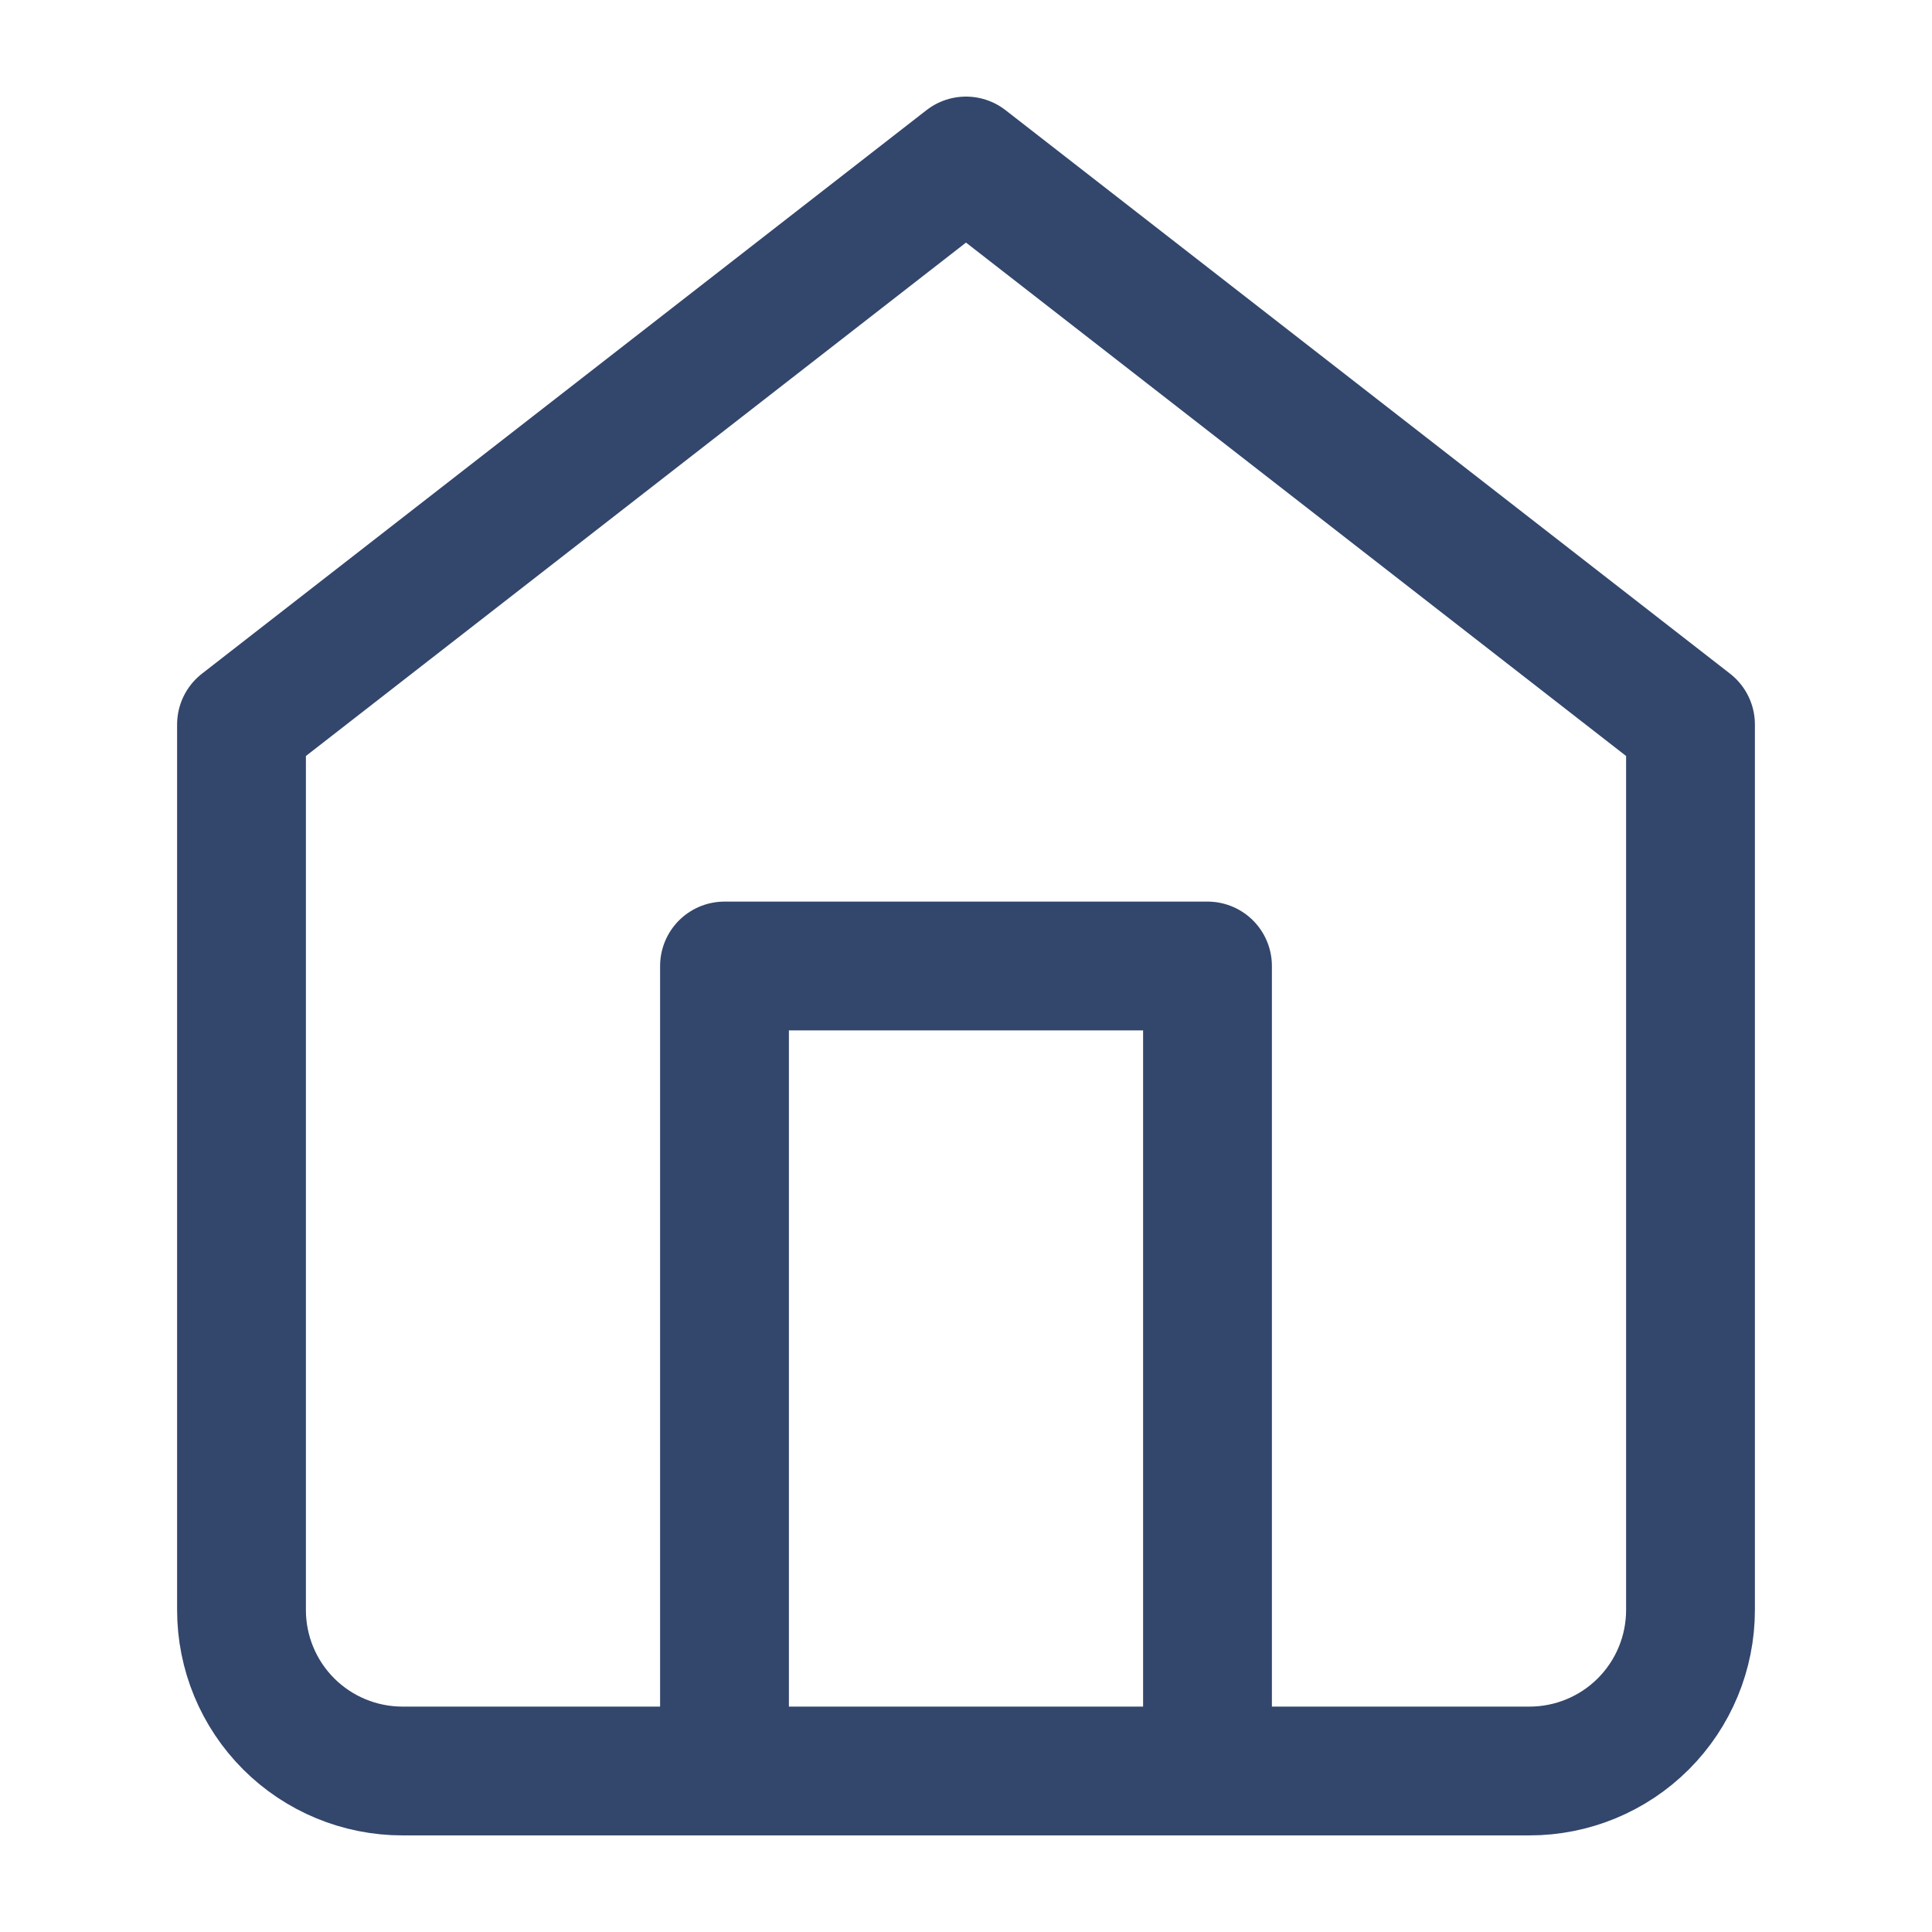 <svg width="30" height="30" viewBox="0 0 30 30" fill="none" xmlns="http://www.w3.org/2000/svg">
<path d="M3.75 11.25L15 2.5L26.25 11.25V25C26.25 25.663 25.987 26.299 25.518 26.768C25.049 27.237 24.413 27.5 23.75 27.5H6.25C5.587 27.5 4.951 27.237 4.482 26.768C4.013 26.299 3.75 25.663 3.75 25V11.25Z" stroke="#33466C" stroke-width="2" stroke-linecap="round" stroke-linejoin="round"/>
<path d="M11.25 27.5V15H18.75V27.5" stroke="#33466C" stroke-width="2" stroke-linecap="round" stroke-linejoin="round"/>
</svg>

